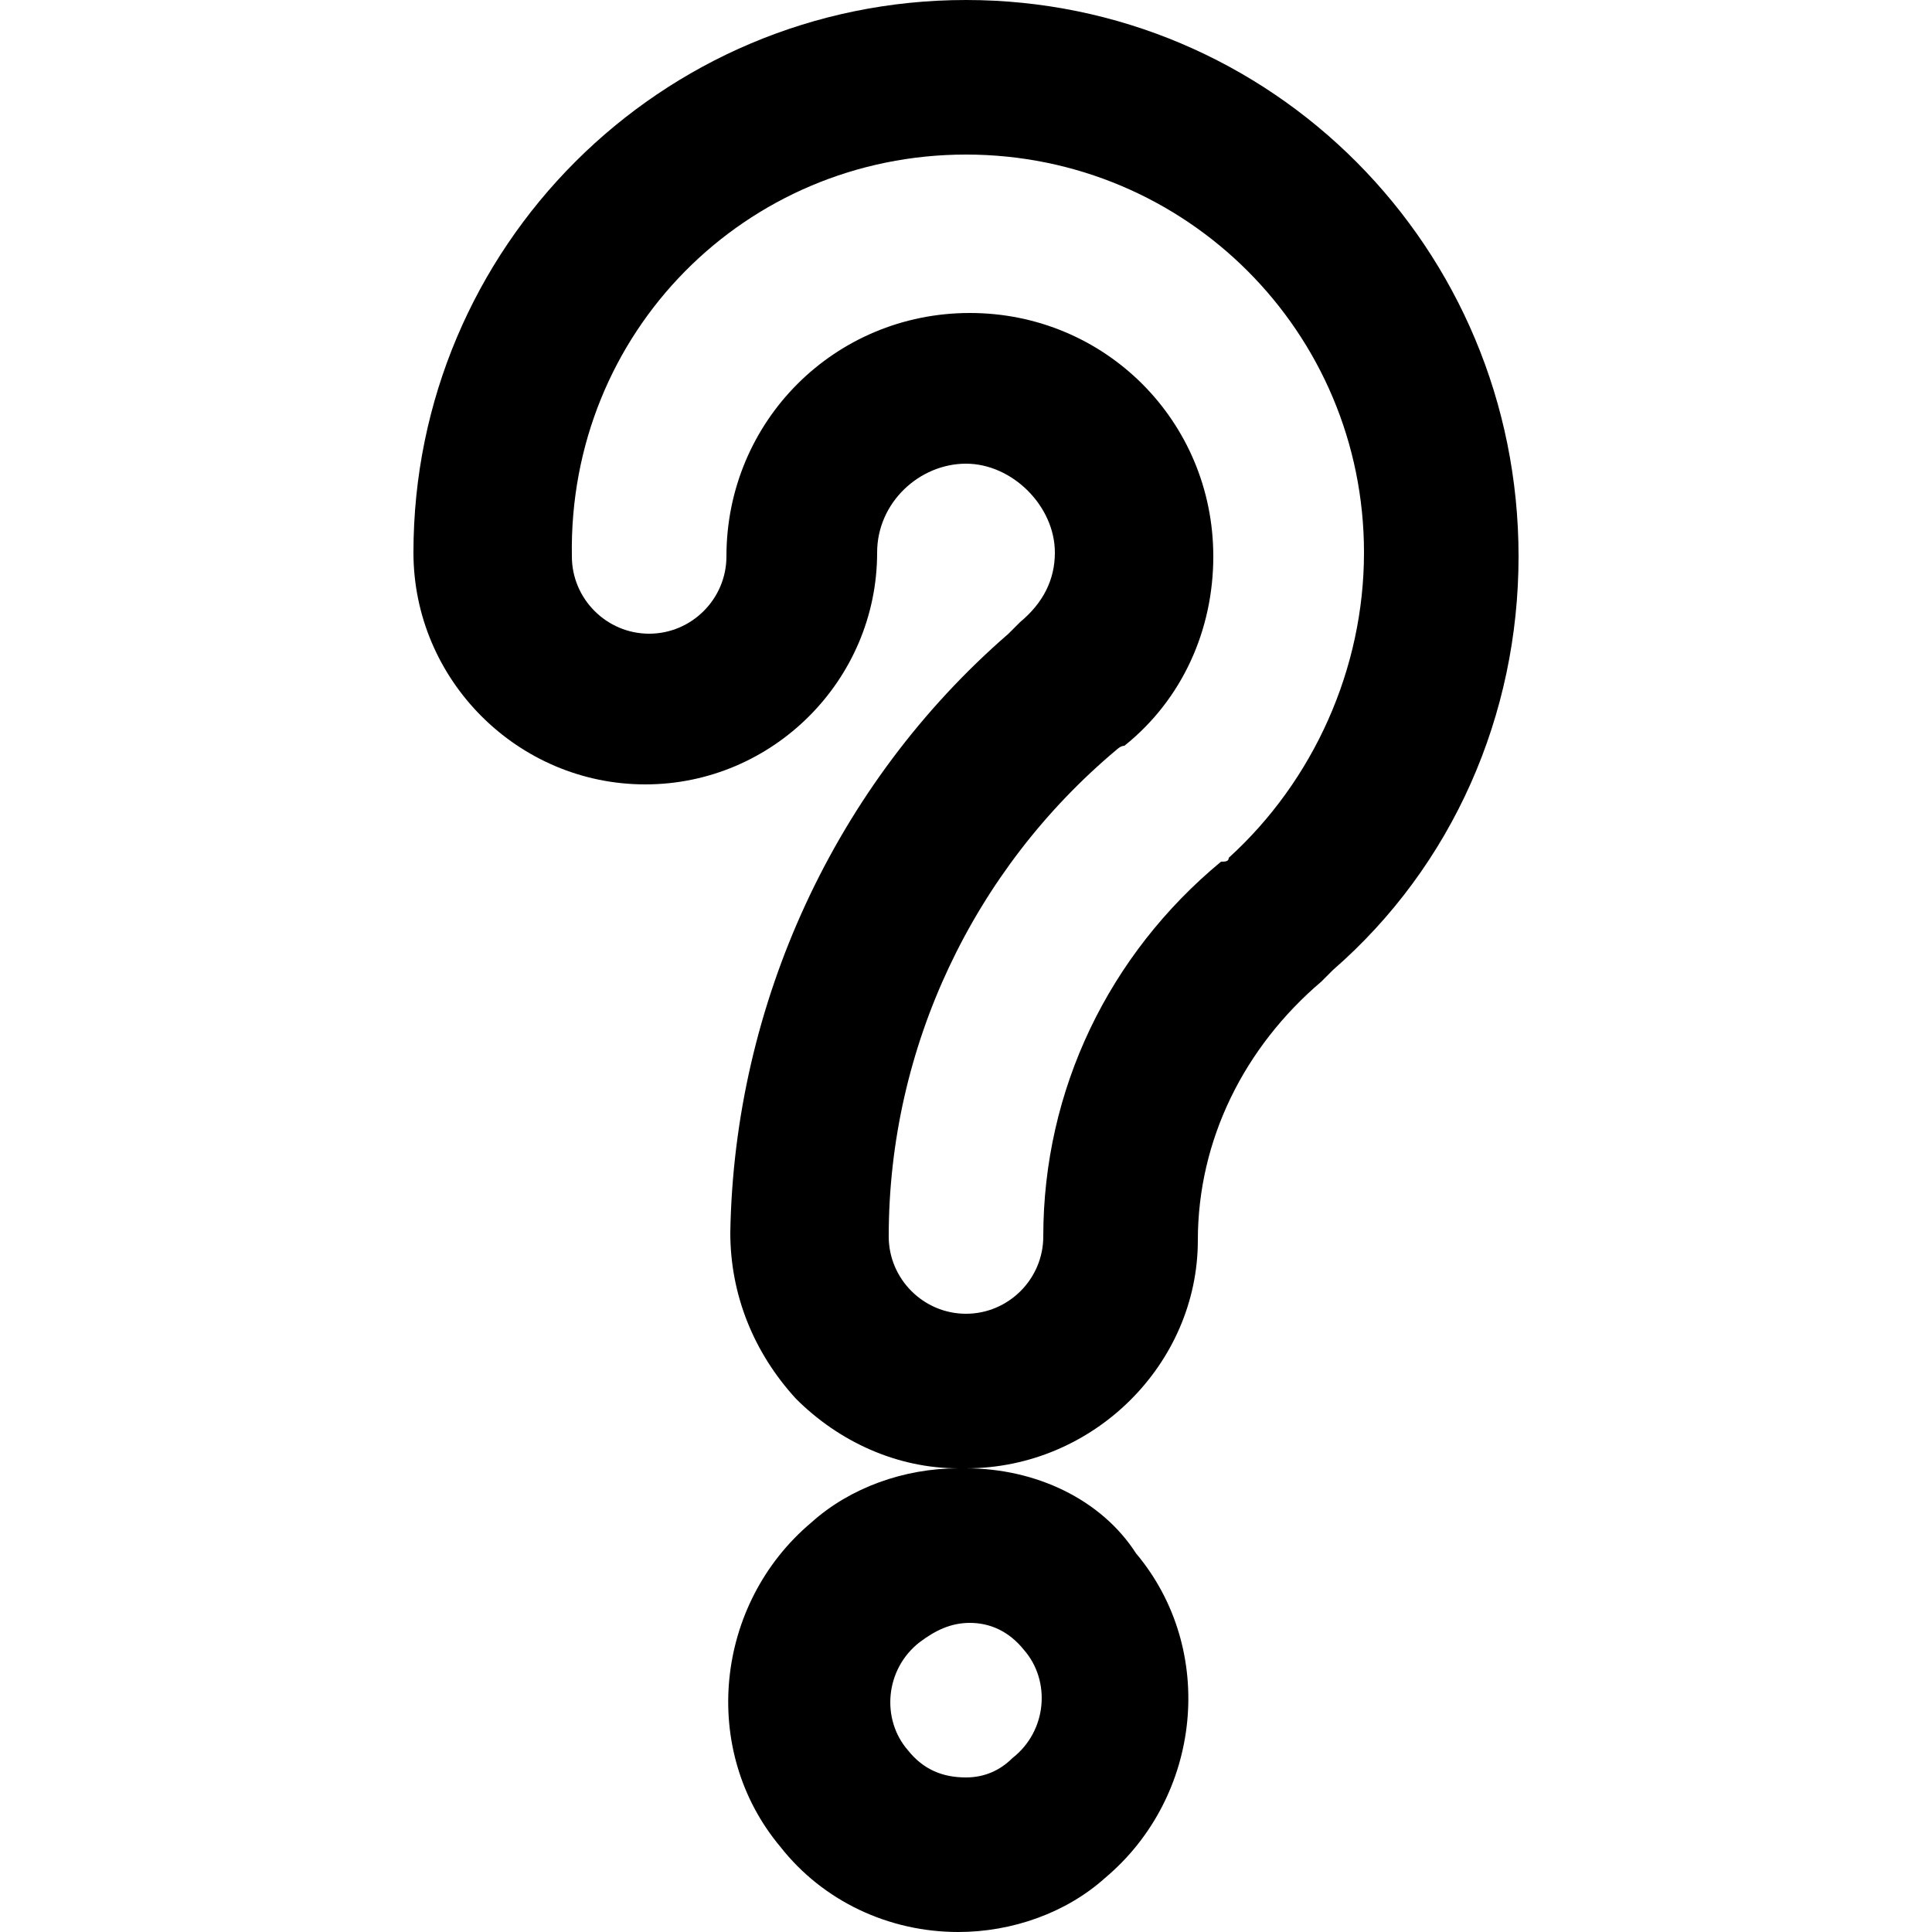 <?xml version="1.0" encoding="utf-8"?>
<!-- Generator: Adobe Illustrator 22.0.1, SVG Export Plug-In . SVG Version: 6.00 Build 0)  -->
<svg version="1.1" id="Layer_1"
	xmlns="http://www.w3.org/2000/svg" x="0px" y="0px" viewBox="0 0 50 50"
	style="enable-background:new 0 0 50 50;" xml:space="preserve">
<path d="M25,0c-7.9,0-14.3,6.4-14.3,14.3c0,3.3,2.7,6,6,6s6-2.7,6-6c0-1.3,1.1-2.3,2.3-2.3s2.3,1.1,2.3,2.3c0,0.7-0.3,1.3-0.9,1.8
	c-0.1,0.1-0.2,0.2-0.3,0.3c-4.5,3.9-7.1,9.6-7.2,15.5c0,1.6,0.6,3.1,1.7,4.3c1.1,1.1,2.6,1.8,4.2,1.8l0,0h0c-1.4,0-2.8,0.5-3.8,1.4
	c-2.5,2.1-2.9,5.9-0.8,8.4c1.1,1.4,2.8,2.2,4.6,2.2c1.4,0,2.8-0.5,3.8-1.4c2.5-2.1,2.9-5.9,0.8-8.4C28.5,38.8,26.8,38,25,38h0
	c3.3,0,6-2.7,6-5.9c0-2.6,1.2-5,3.2-6.7c0.1-0.1,0.2-0.2,0.3-0.3c3.1-2.7,4.8-6.6,4.8-10.7C39.3,6.4,32.9,0,25,0z M26.5,42.7
	c0.7,0.8,0.6,2.1-0.3,2.8C25.9,45.8,25.5,46,25,46c-0.6,0-1.1-0.2-1.5-0.7c-0.7-0.8-0.6-2.1,0.3-2.8c0.4-0.3,0.8-0.5,1.3-0.5
	C25.6,42,26.1,42.2,26.5,42.7z M31.8,22.2c0,0.1-0.1,0.1-0.2,0.1C28.7,24.7,27,28.2,27,32c0,1.1-0.9,2-2,2c0,0,0,0,0,0
	c-1.1,0-2-0.9-2-2c0-4.9,2.2-9.5,5.9-12.6c0,0,0.1-0.1,0.2-0.1c1.5-1.2,2.3-3,2.3-4.9c0-3.5-2.8-6.3-6.3-6.3s-6.3,2.8-6.3,6.3
	c0,1.1-0.9,2-2,2s-2-0.9-2-2C14.7,8.6,19.3,4,25,4c5.7,0,10.3,4.6,10.3,10.3C35.3,17.3,34,20.2,31.8,22.2z"/>
</svg>
